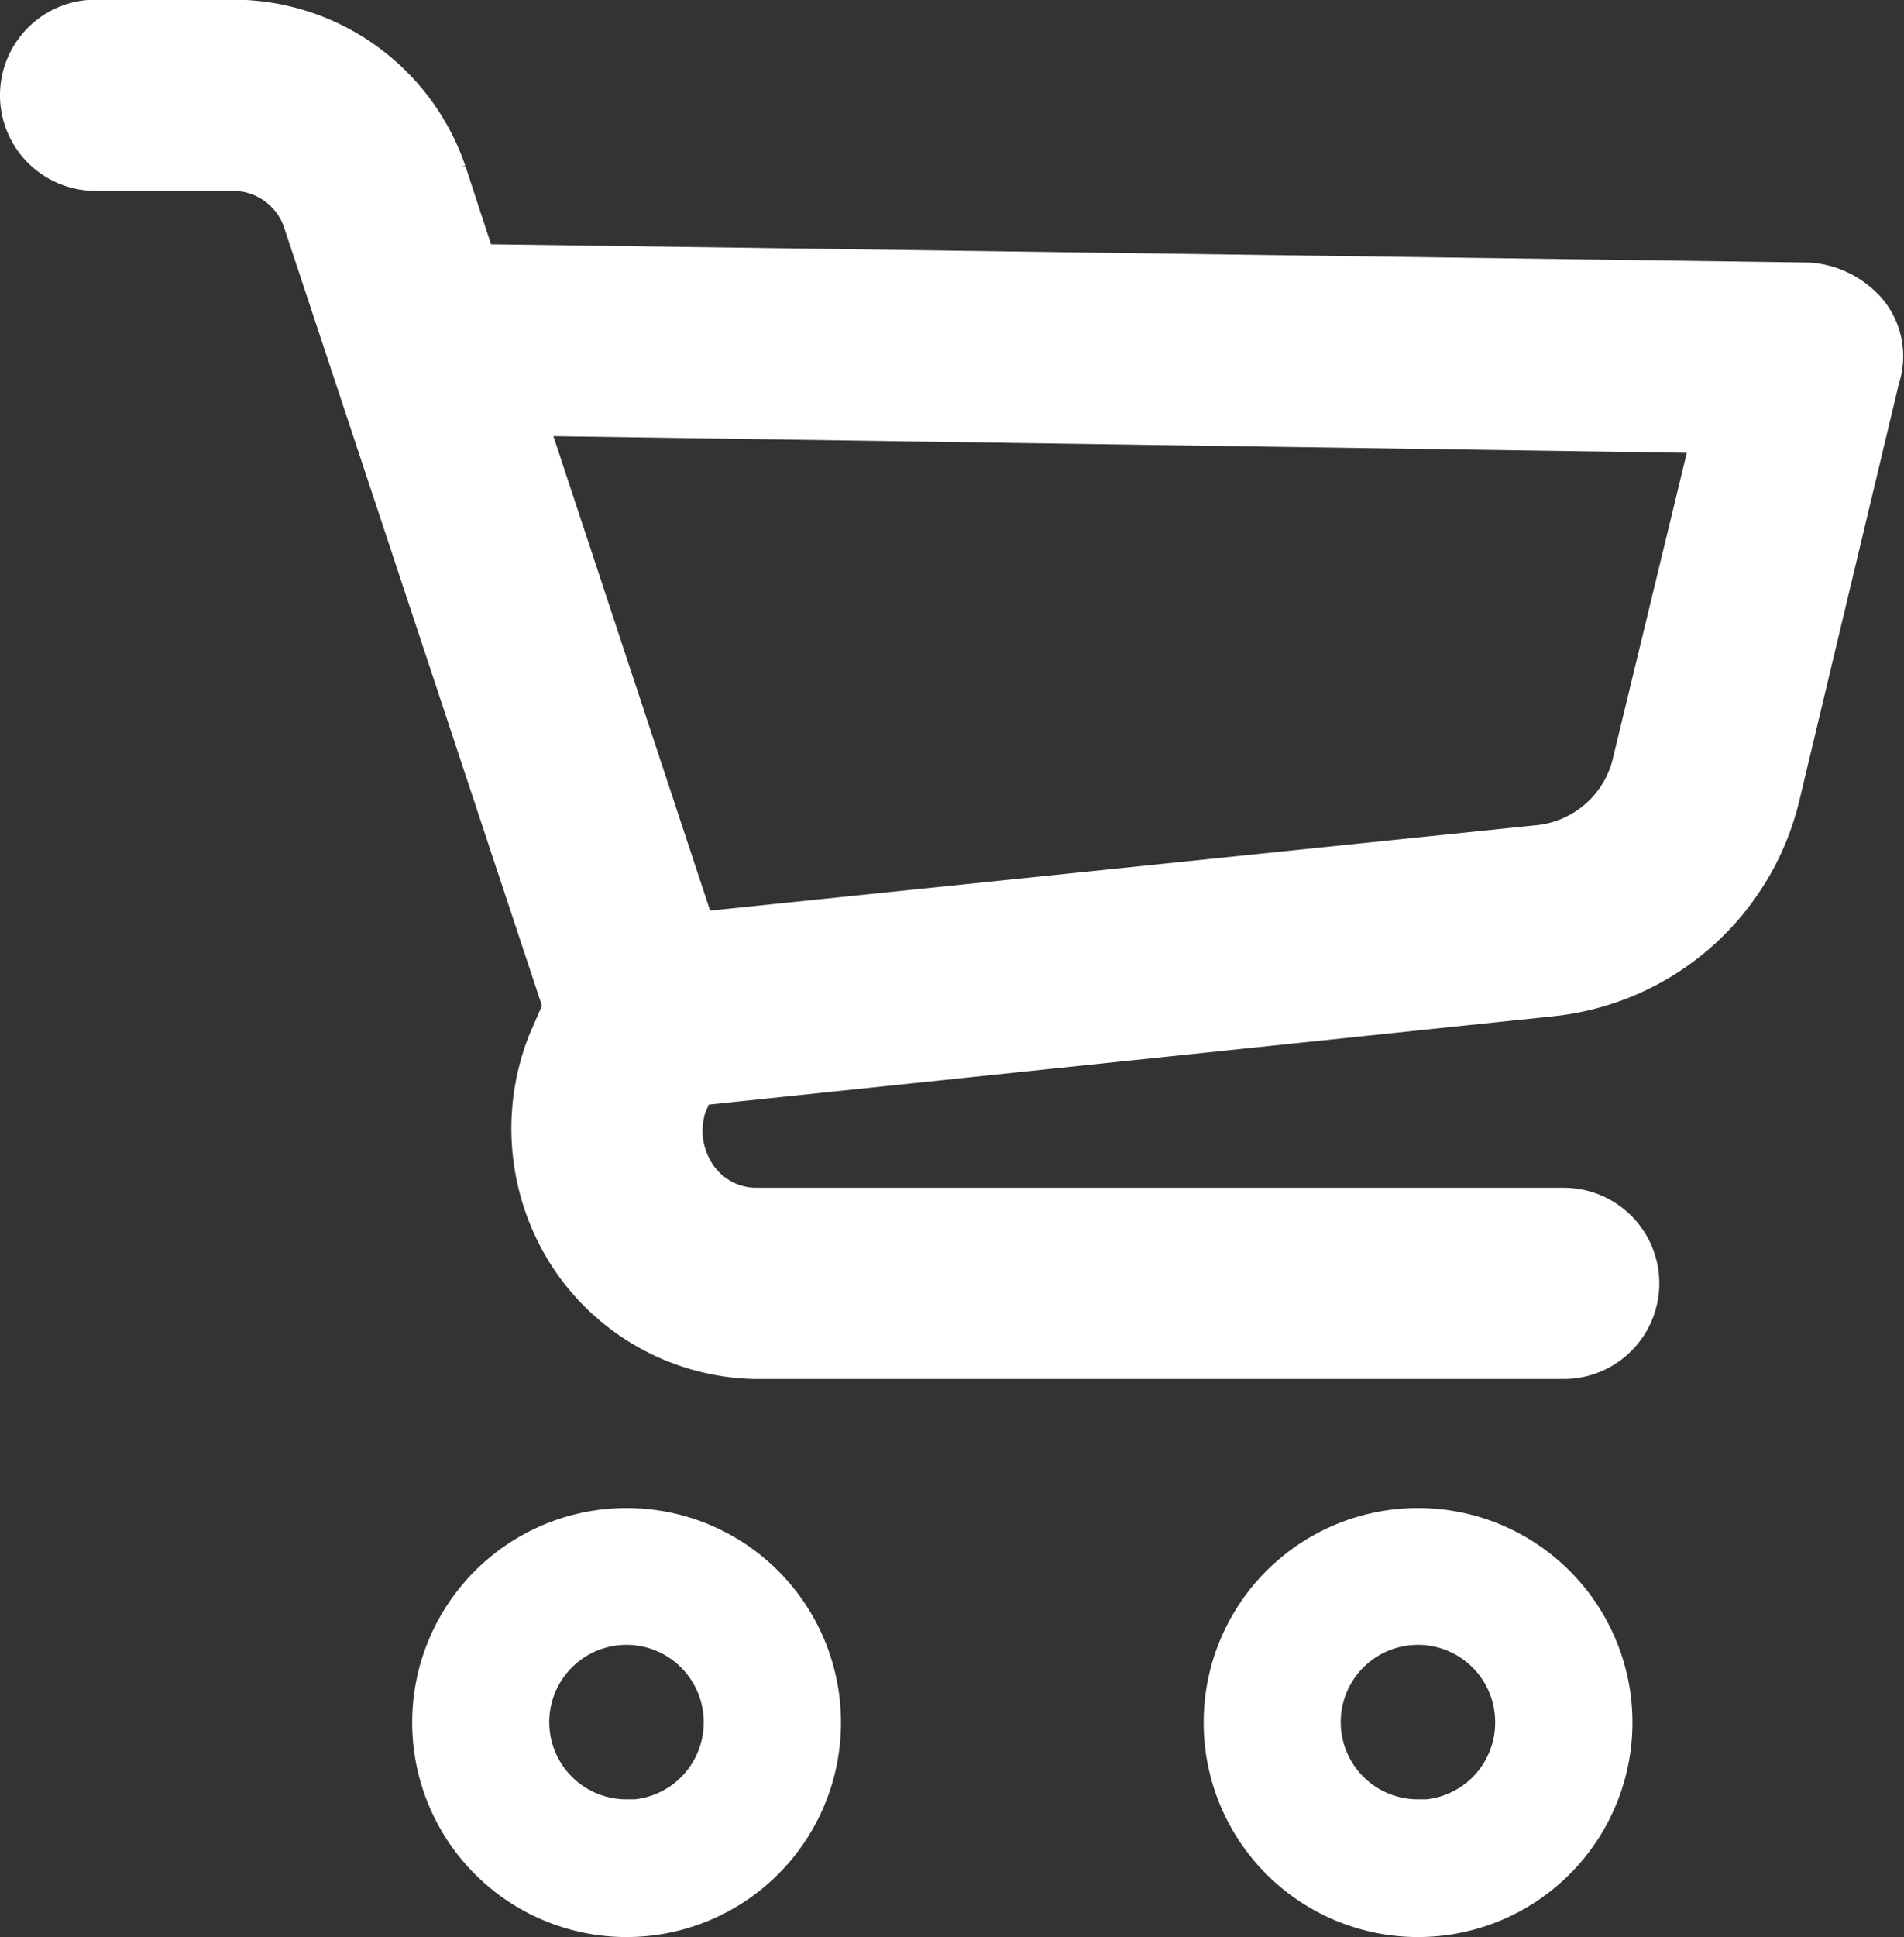 <svg xmlns="http://www.w3.org/2000/svg" width="17.655" height="17.952" viewBox="0 0 17.655 17.952">
  <rect x="0" y="0" width="17.655" height="17.952" fill="#333333" stroke="none"/>
  <g id="Group_80" data-name="Group 80" transform="translate(0.5 0.5)">
    <path id="Path_865" data-name="Path 865" d="M78.675,221.121a1.738,1.738,0,1,0,1.738,1.738A1.738,1.738,0,0,0,78.675,221.121Zm0,2.7a.966.966,0,1,1,.965-.965A.966.966,0,0,1,78.675,223.825Z" transform="translate(-73.365 -207.395)" fill="#fff" stroke="#fff" stroke-width="0.5"/>
    <path id="Path_866" data-name="Path 866" d="M191.519,221.121a1.738,1.738,0,1,0,1.738,1.738A1.738,1.738,0,0,0,191.519,221.121Zm0,2.7a.966.966,0,1,1,.965-.965A.965.965,0,0,1,191.519,223.825Z" transform="translate(-178.87 -207.395)" fill="#fff" stroke="#fff" stroke-width="0.5"/>
    <path id="Path_867" data-name="Path 867" d="M38.569,28.015a.483.483,0,0,0-.309-.155l-12.571-.174-.348-1.062a1.777,1.777,0,0,0-1.661-1.2H22.386a.386.386,0,0,0,0,.772H23.68a1,1,0,0,1,.927.676l2.453,7.4-.193.444a1.854,1.854,0,0,0,.174,1.68,1.8,1.8,0,0,0,1.448.811H36a.386.386,0,0,0,0-.772H28.489a.985.985,0,0,1-.811-.463,1.062,1.062,0,0,1-.1-.927l.155-.348,8.13-.85A2.124,2.124,0,0,0,37.7,32.224l.927-3.881A.328.328,0,0,0,38.569,28.015Zm-1.622,4.036a1.313,1.313,0,0,1-1.178,1.024l-8.033.83-1.8-5.446,11.838.174Z" transform="translate(-22 -25.427)" fill="#fff" stroke="#fff" stroke-width="1"/>
  </g>
</svg>

